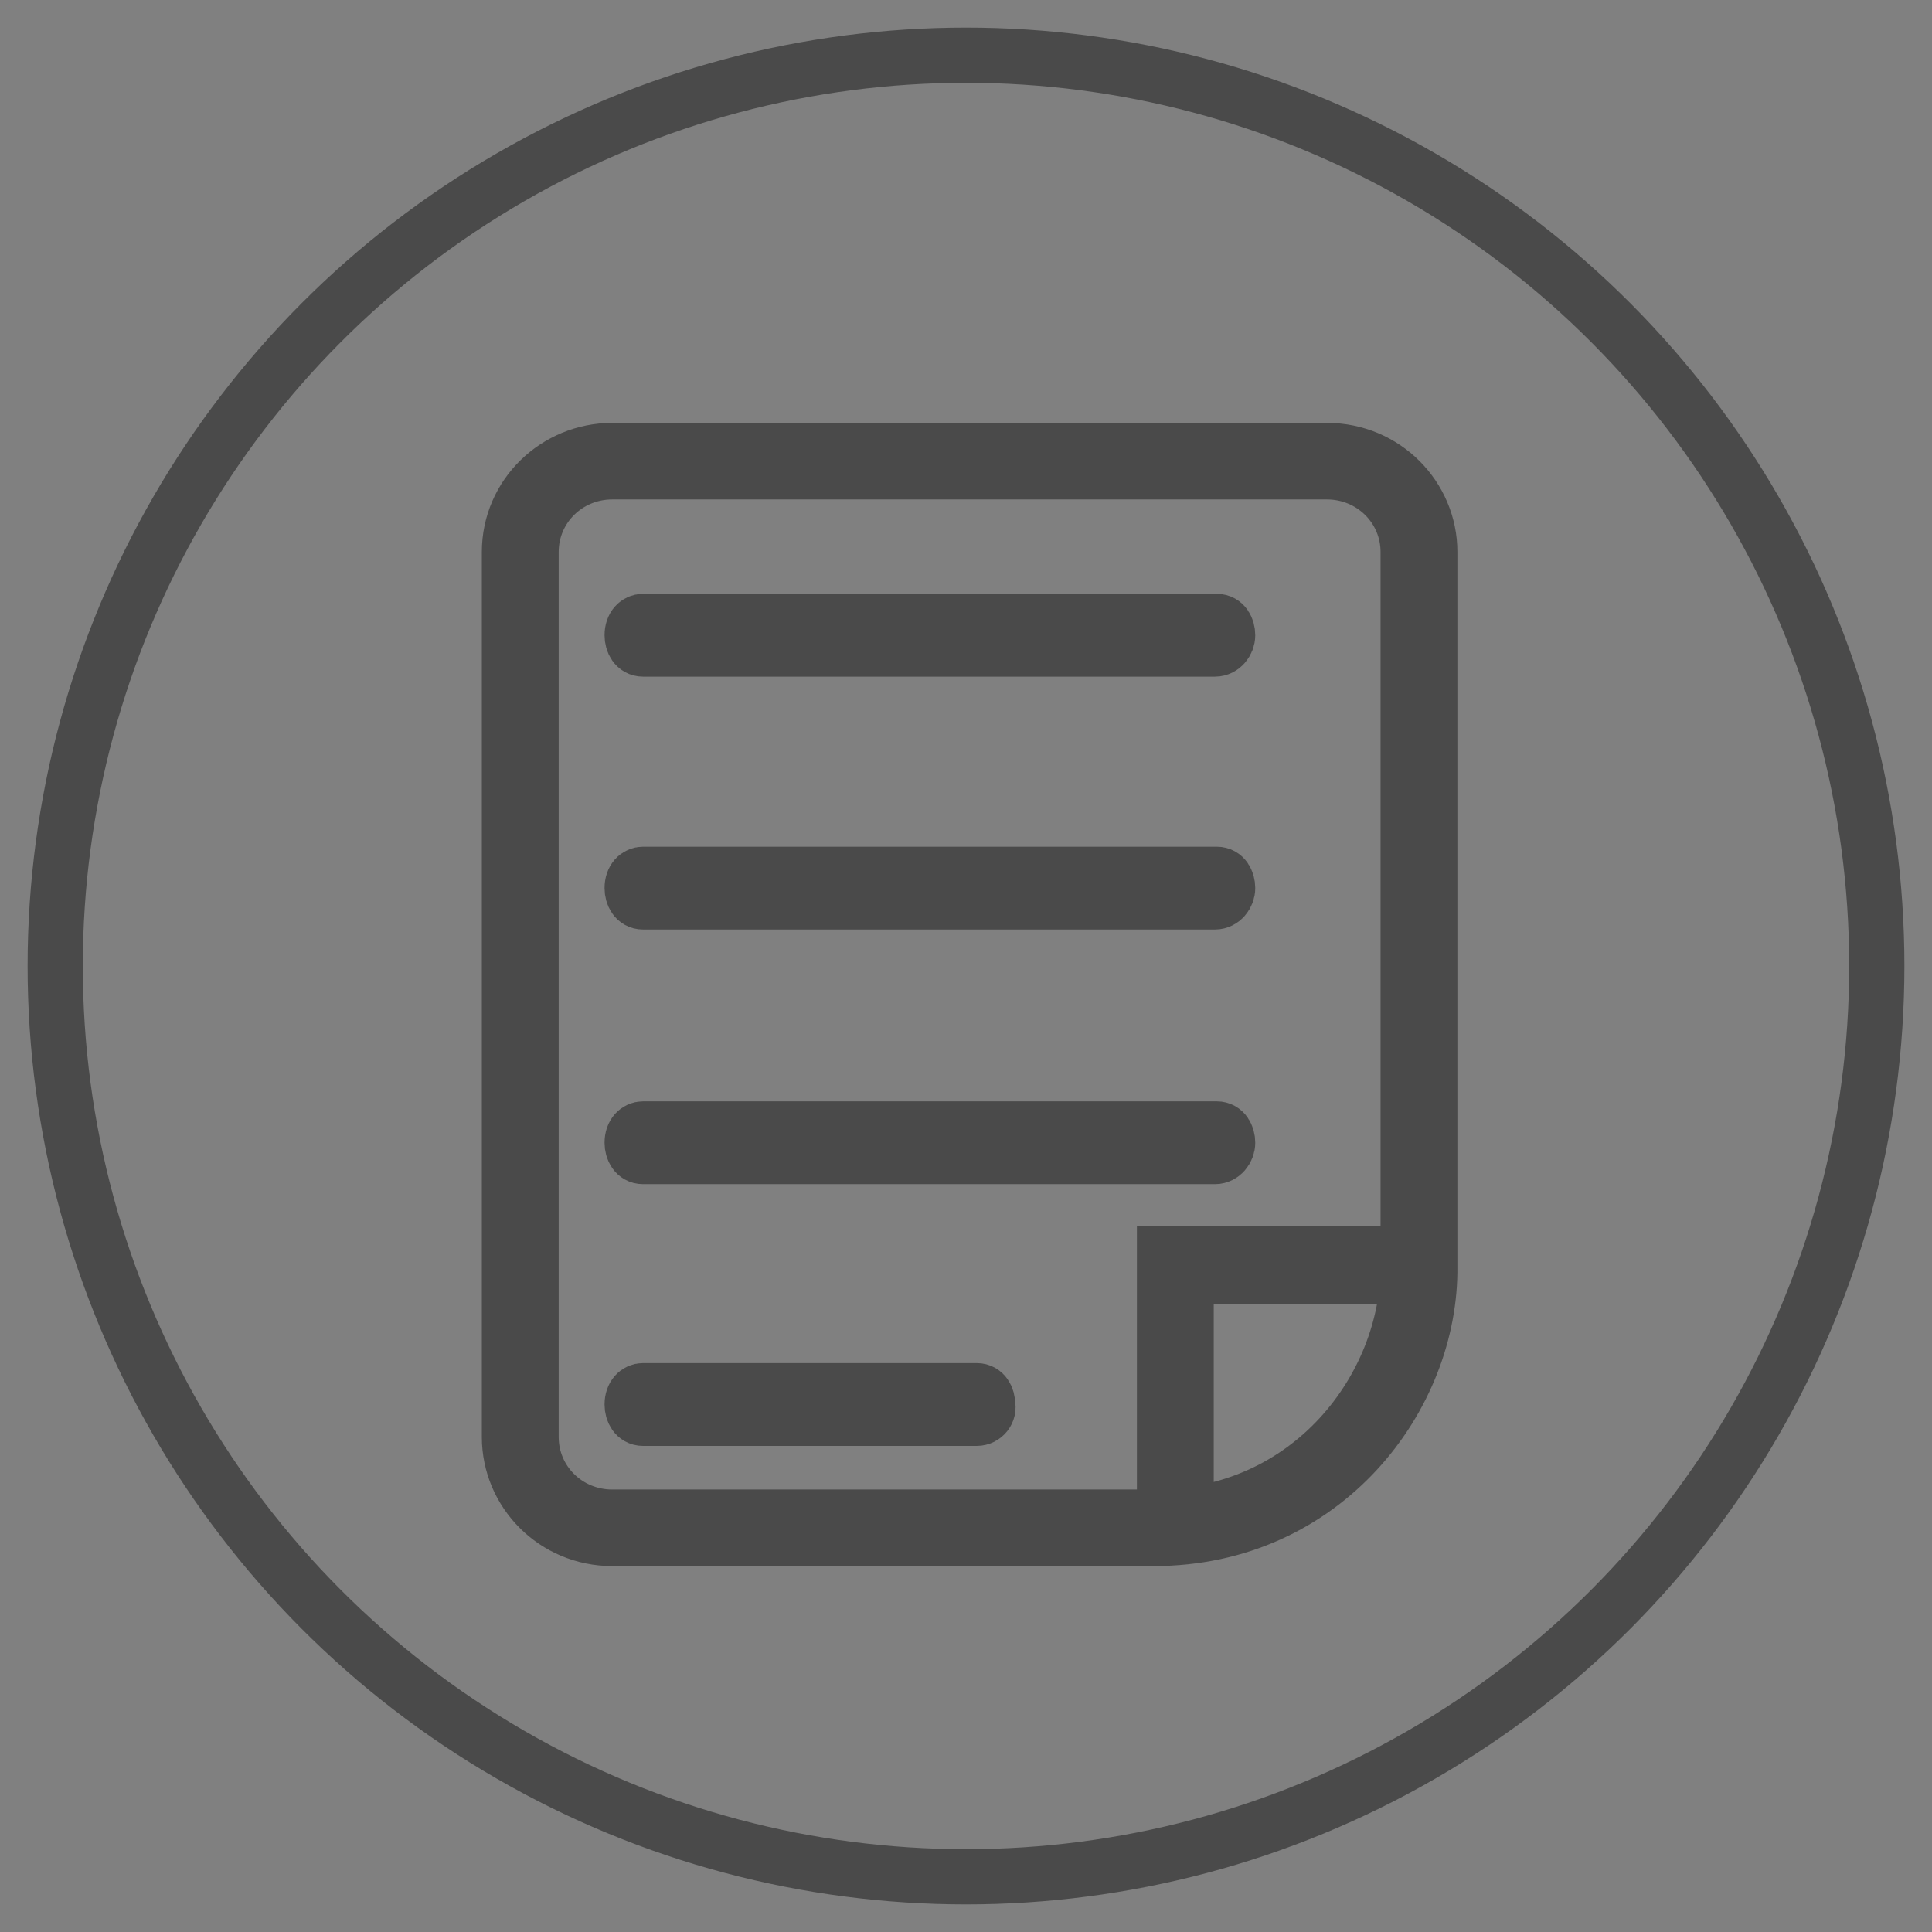 <?xml version="1.0" encoding="UTF-8" standalone="no"?>
<svg width="35px" height="35px" viewBox="0 0 35 35" version="1.1" xmlns="http://www.w3.org/2000/svg" xmlns:xlink="http://www.w3.org/1999/xlink">
    <rect x="0" y="0" width="35" height="35" fill="#808080" stroke="none"/>
    <!-- Generator: Sketch 3.8.1 (29687) - http://www.bohemiancoding.com/sketch -->
    <title>icon/info</title>
    <desc>Created with Sketch.</desc>
    <defs></defs>
    <g id="Page-1" stroke="none" stroke-width="1" fill="none" fill-rule="evenodd">
        <g id="首页" transform="translate(-245, -606)" stroke="#4A4A4A">
            <g id="icon/info" transform="translate(246, 607)">
                <g id="file" transform="translate(8, 7)" fill="#FFFFFF">
                    <g id="Group">
                        <path d="M11.9,19.871 L2.092,19.871 C1.046,19.871 0.229,19.032 0.229,18.032 L0.229,2 C0.229,0.968 1.079,0.161 2.092,0.161 L15.038,0.161 C16.085,0.161 16.902,1 16.902,2 L16.902,14.935 C16.935,17.29 15.006,19.871 11.9,19.871 L11.9,19.871 Z M2.092,0.548 C1.275,0.548 0.621,1.194 0.621,2 L0.621,18.032 C0.621,18.839 1.275,19.484 2.092,19.484 L11.9,19.484 C14.744,19.484 16.51,17.129 16.51,14.935 L16.51,2 C16.51,1.194 15.856,0.548 15.038,0.548 L2.092,0.548 L2.092,0.548 Z" id="Shape"></path>
                        <polygon id="Shape" points="12.488 19.645 12.096 19.645 12.096 14.71 16.706 14.71 16.706 15.129 12.488 15.129"></polygon>
                        <path d="M13.012,3.758 L2.648,3.758 C2.517,3.758 2.452,3.633 2.452,3.508 C2.452,3.341 2.55,3.258 2.648,3.258 L13.044,3.258 C13.175,3.258 13.24,3.383 13.24,3.508 C13.24,3.633 13.142,3.758 13.012,3.758 L13.012,3.758 Z" id="Shape"></path>
                        <path d="M13.012,8.339 L2.648,8.339 C2.517,8.339 2.452,8.214 2.452,8.089 C2.452,7.922 2.55,7.839 2.648,7.839 L13.044,7.839 C13.175,7.839 13.24,7.964 13.24,8.089 C13.24,8.214 13.142,8.339 13.012,8.339 L13.012,8.339 Z" id="Shape"></path>
                        <path d="M13.012,12.952 L2.648,12.952 C2.517,12.952 2.452,12.827 2.452,12.702 C2.452,12.535 2.55,12.452 2.648,12.452 L13.044,12.452 C13.175,12.452 13.24,12.577 13.24,12.702 C13.24,12.827 13.142,12.952 13.012,12.952 L13.012,12.952 Z" id="Shape"></path>
                        <path d="M8.696,17.694 L2.648,17.694 C2.517,17.694 2.452,17.569 2.452,17.444 C2.452,17.277 2.55,17.194 2.648,17.194 L8.696,17.194 C8.827,17.194 8.892,17.319 8.892,17.444 C8.925,17.569 8.827,17.694 8.696,17.694 L8.696,17.694 Z" id="Shape"></path>
                    </g>
                </g>
                <circle id="Oval-46-Copy-3" cx="16.5" cy="16.5" r="16.5"></circle>
            </g>
        </g>
    </g>
</svg>